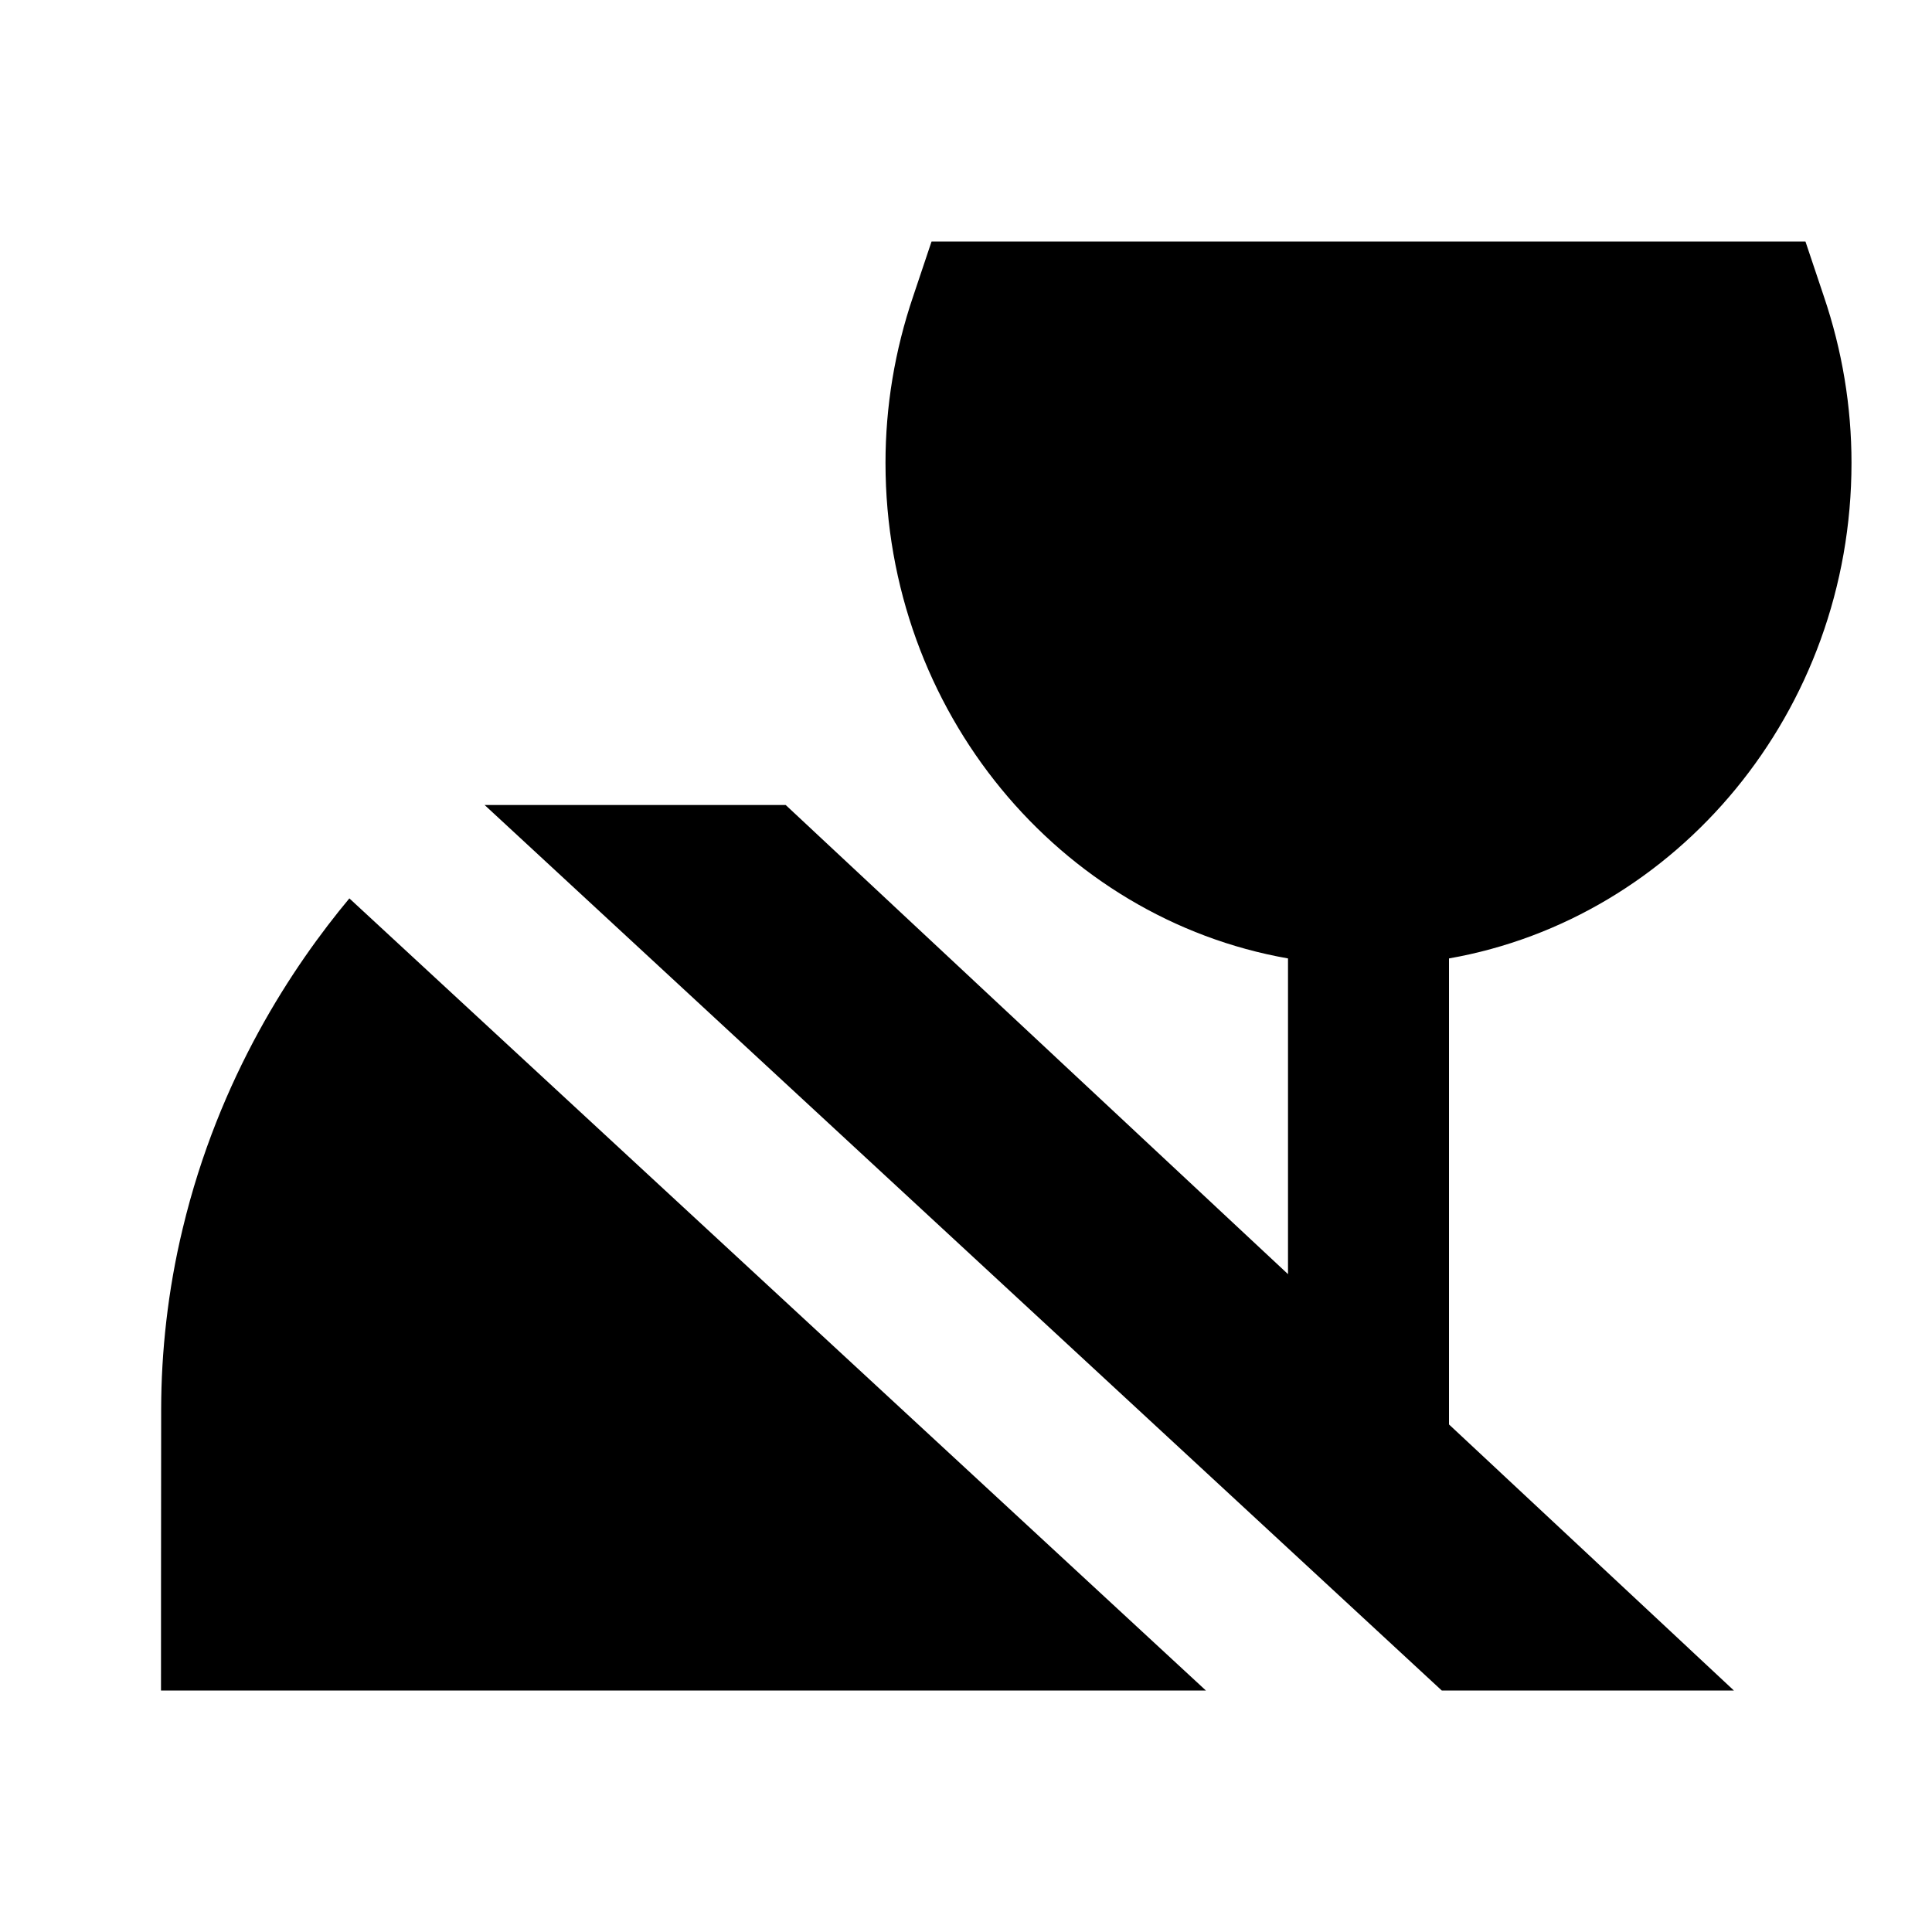 <?xml version="1.0"?>
<svg xmlns="http://www.w3.org/2000/svg" viewBox="0 0 24 24">
    <path d="M 11.572 3 L 11.344 3.68 C 11.115 4.354 11 5.05 11 5.75 C 11 8.84 13.167 11.408 16 11.906 L 16 15.828 L 9.76 10 L 6.02 10 L 17.91 21 L 21.539 21 L 18 17.695 L 18 11.906 C 20.833 11.408 23 8.84 23 5.75 C 23 5.05 22.885 4.354 22.656 3.68 L 22.428 3 L 11.572 3 z M 4.34 11.16 C 3.64 12 2.72 13.38 2.27 15.26 C 2.083 16.032 2.003 16.803 2.002 17.5 C 2 19 2 21 2 21 L 14.98 21 L 4.34 11.16 z"/>
</svg>
